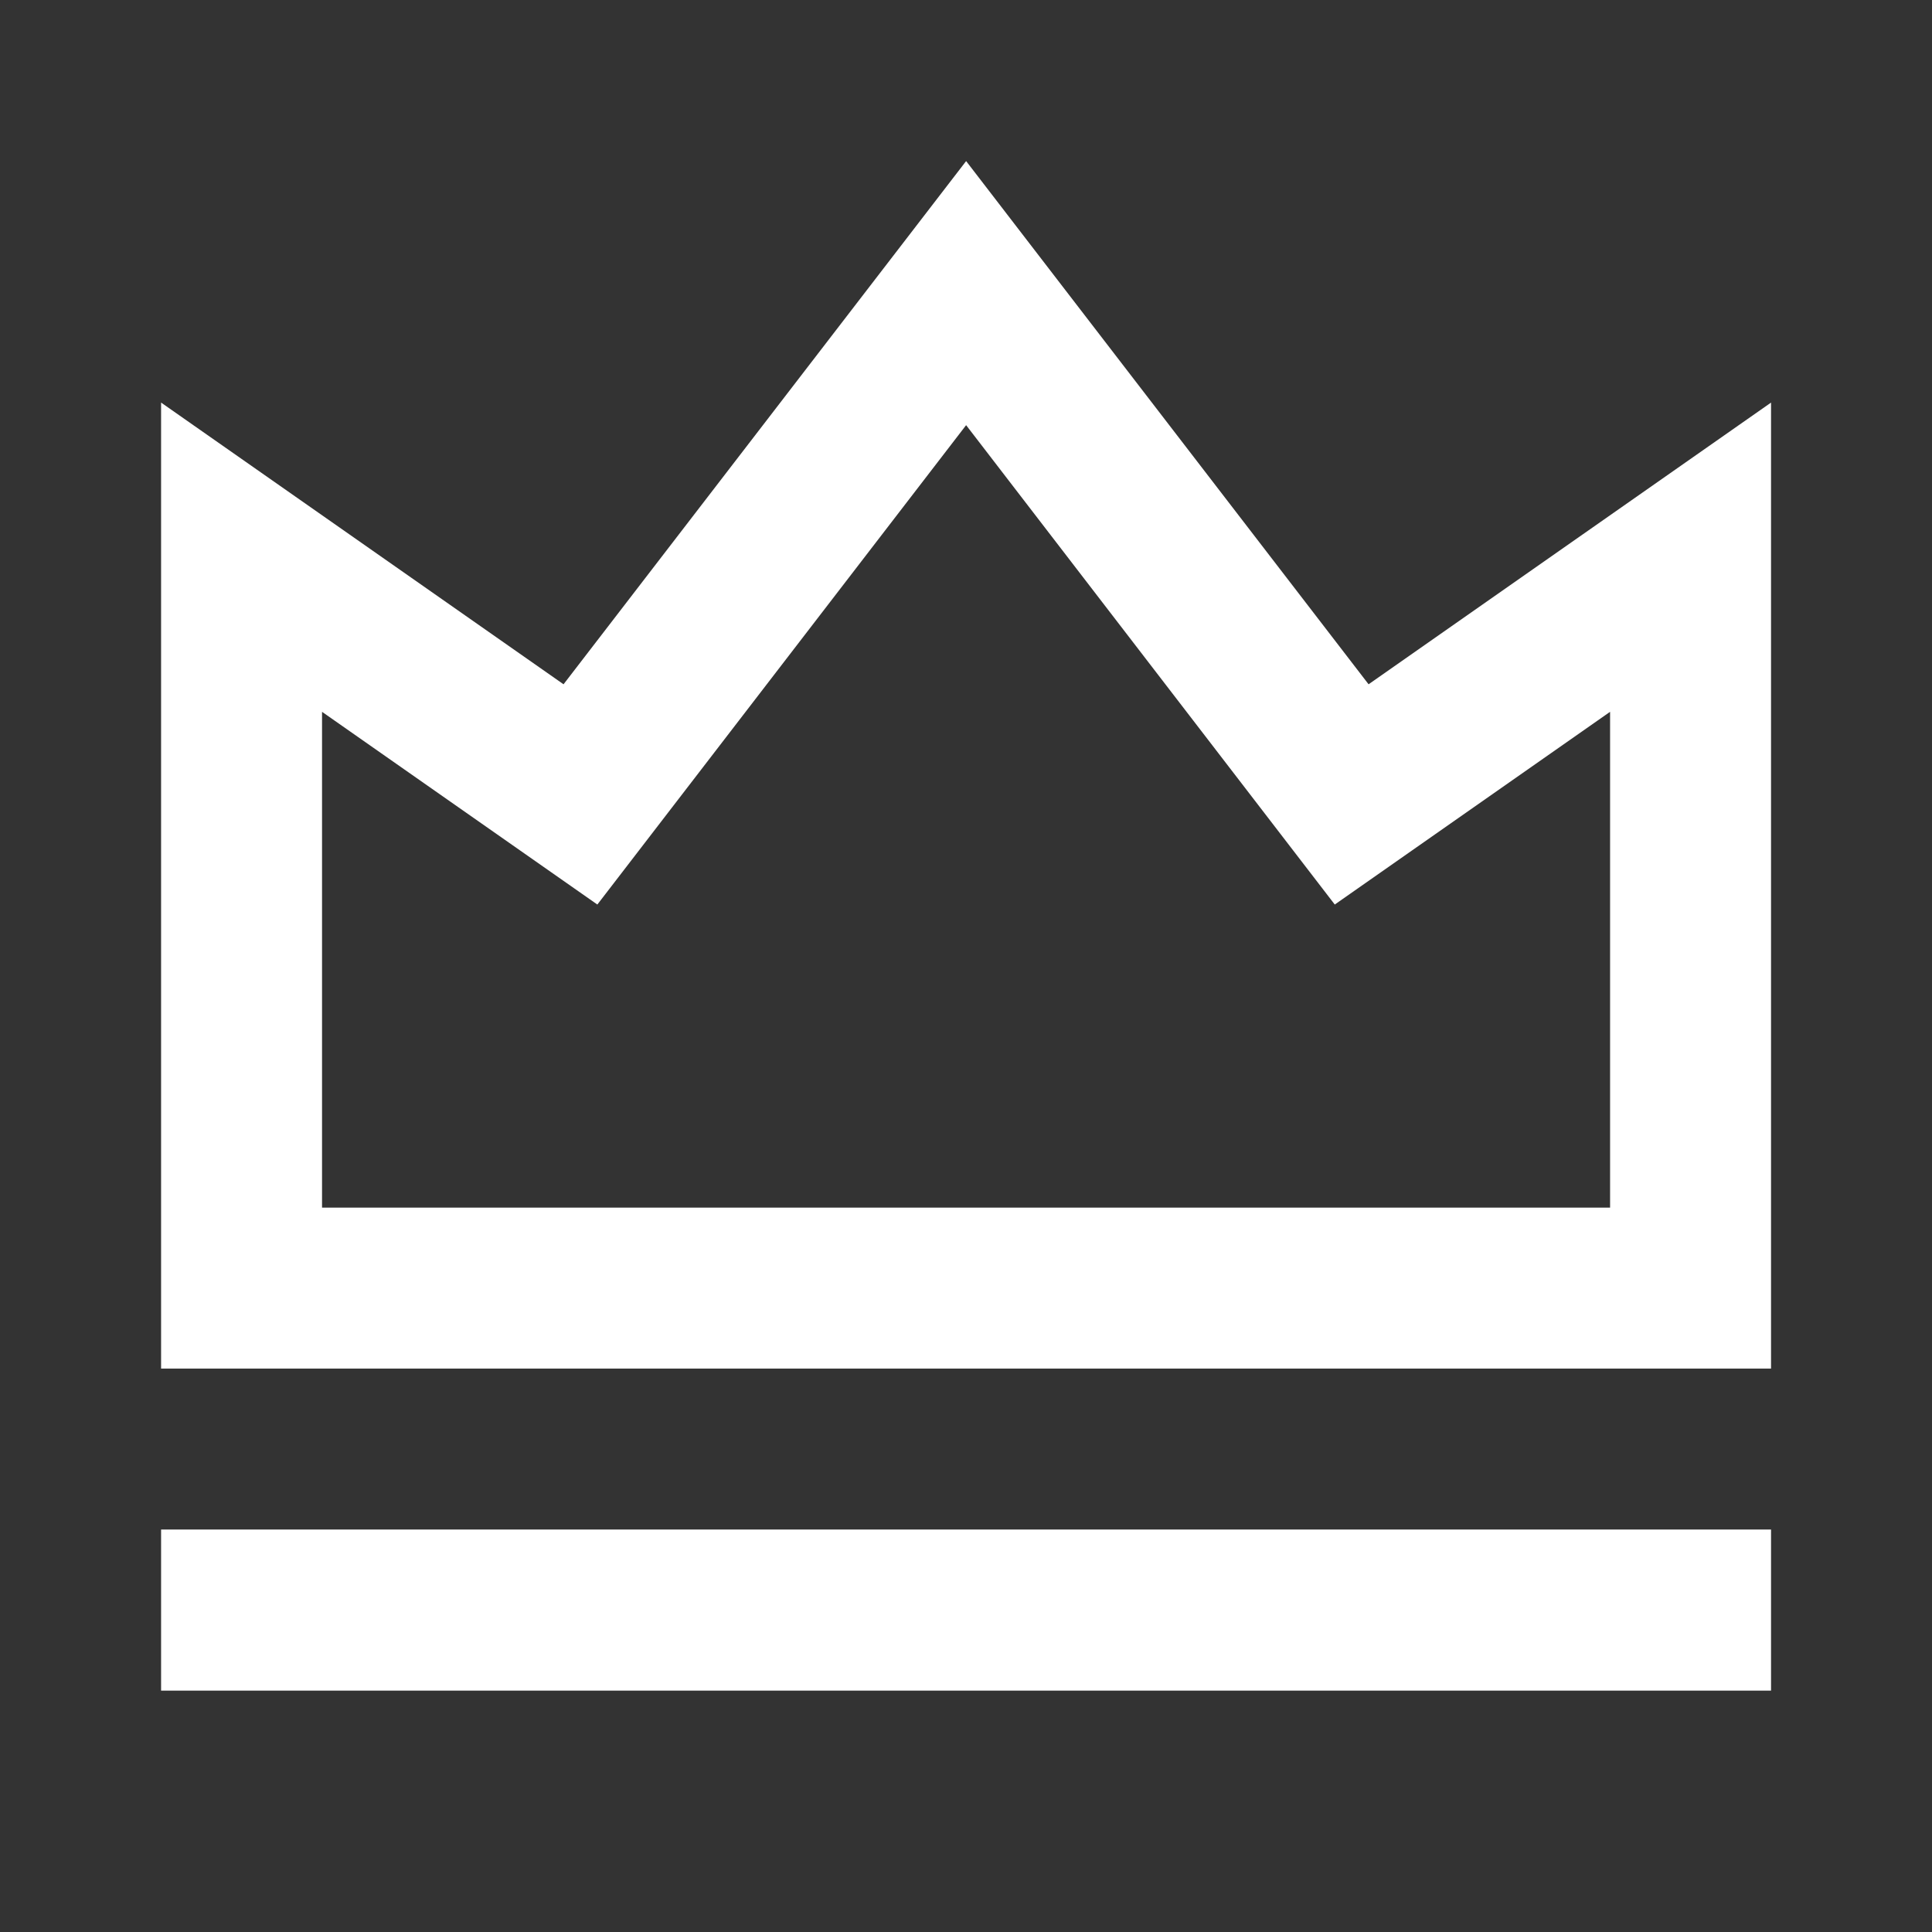 <svg width="16" height="16" viewBox="0 0 16 16" fill="none" xmlns="http://www.w3.org/2000/svg">
<rect x="0" y="0" width="16" height="16" fill="#333333" stroke="none"/>
<g id="ri:vip-crown-line">
<path id="Vector" d="M1.334 12.667H14.667V14.001H1.334V12.667ZM1.334 3.334L4.667 5.667L8.001 1.334L11.334 5.667L14.667 3.334V11.334H1.334V3.334ZM2.667 5.895V10.001H13.334V5.895L11.054 7.491L8.001 3.521L4.947 7.491L2.667 5.895Z" fill="white"/>
</g>
</svg>
